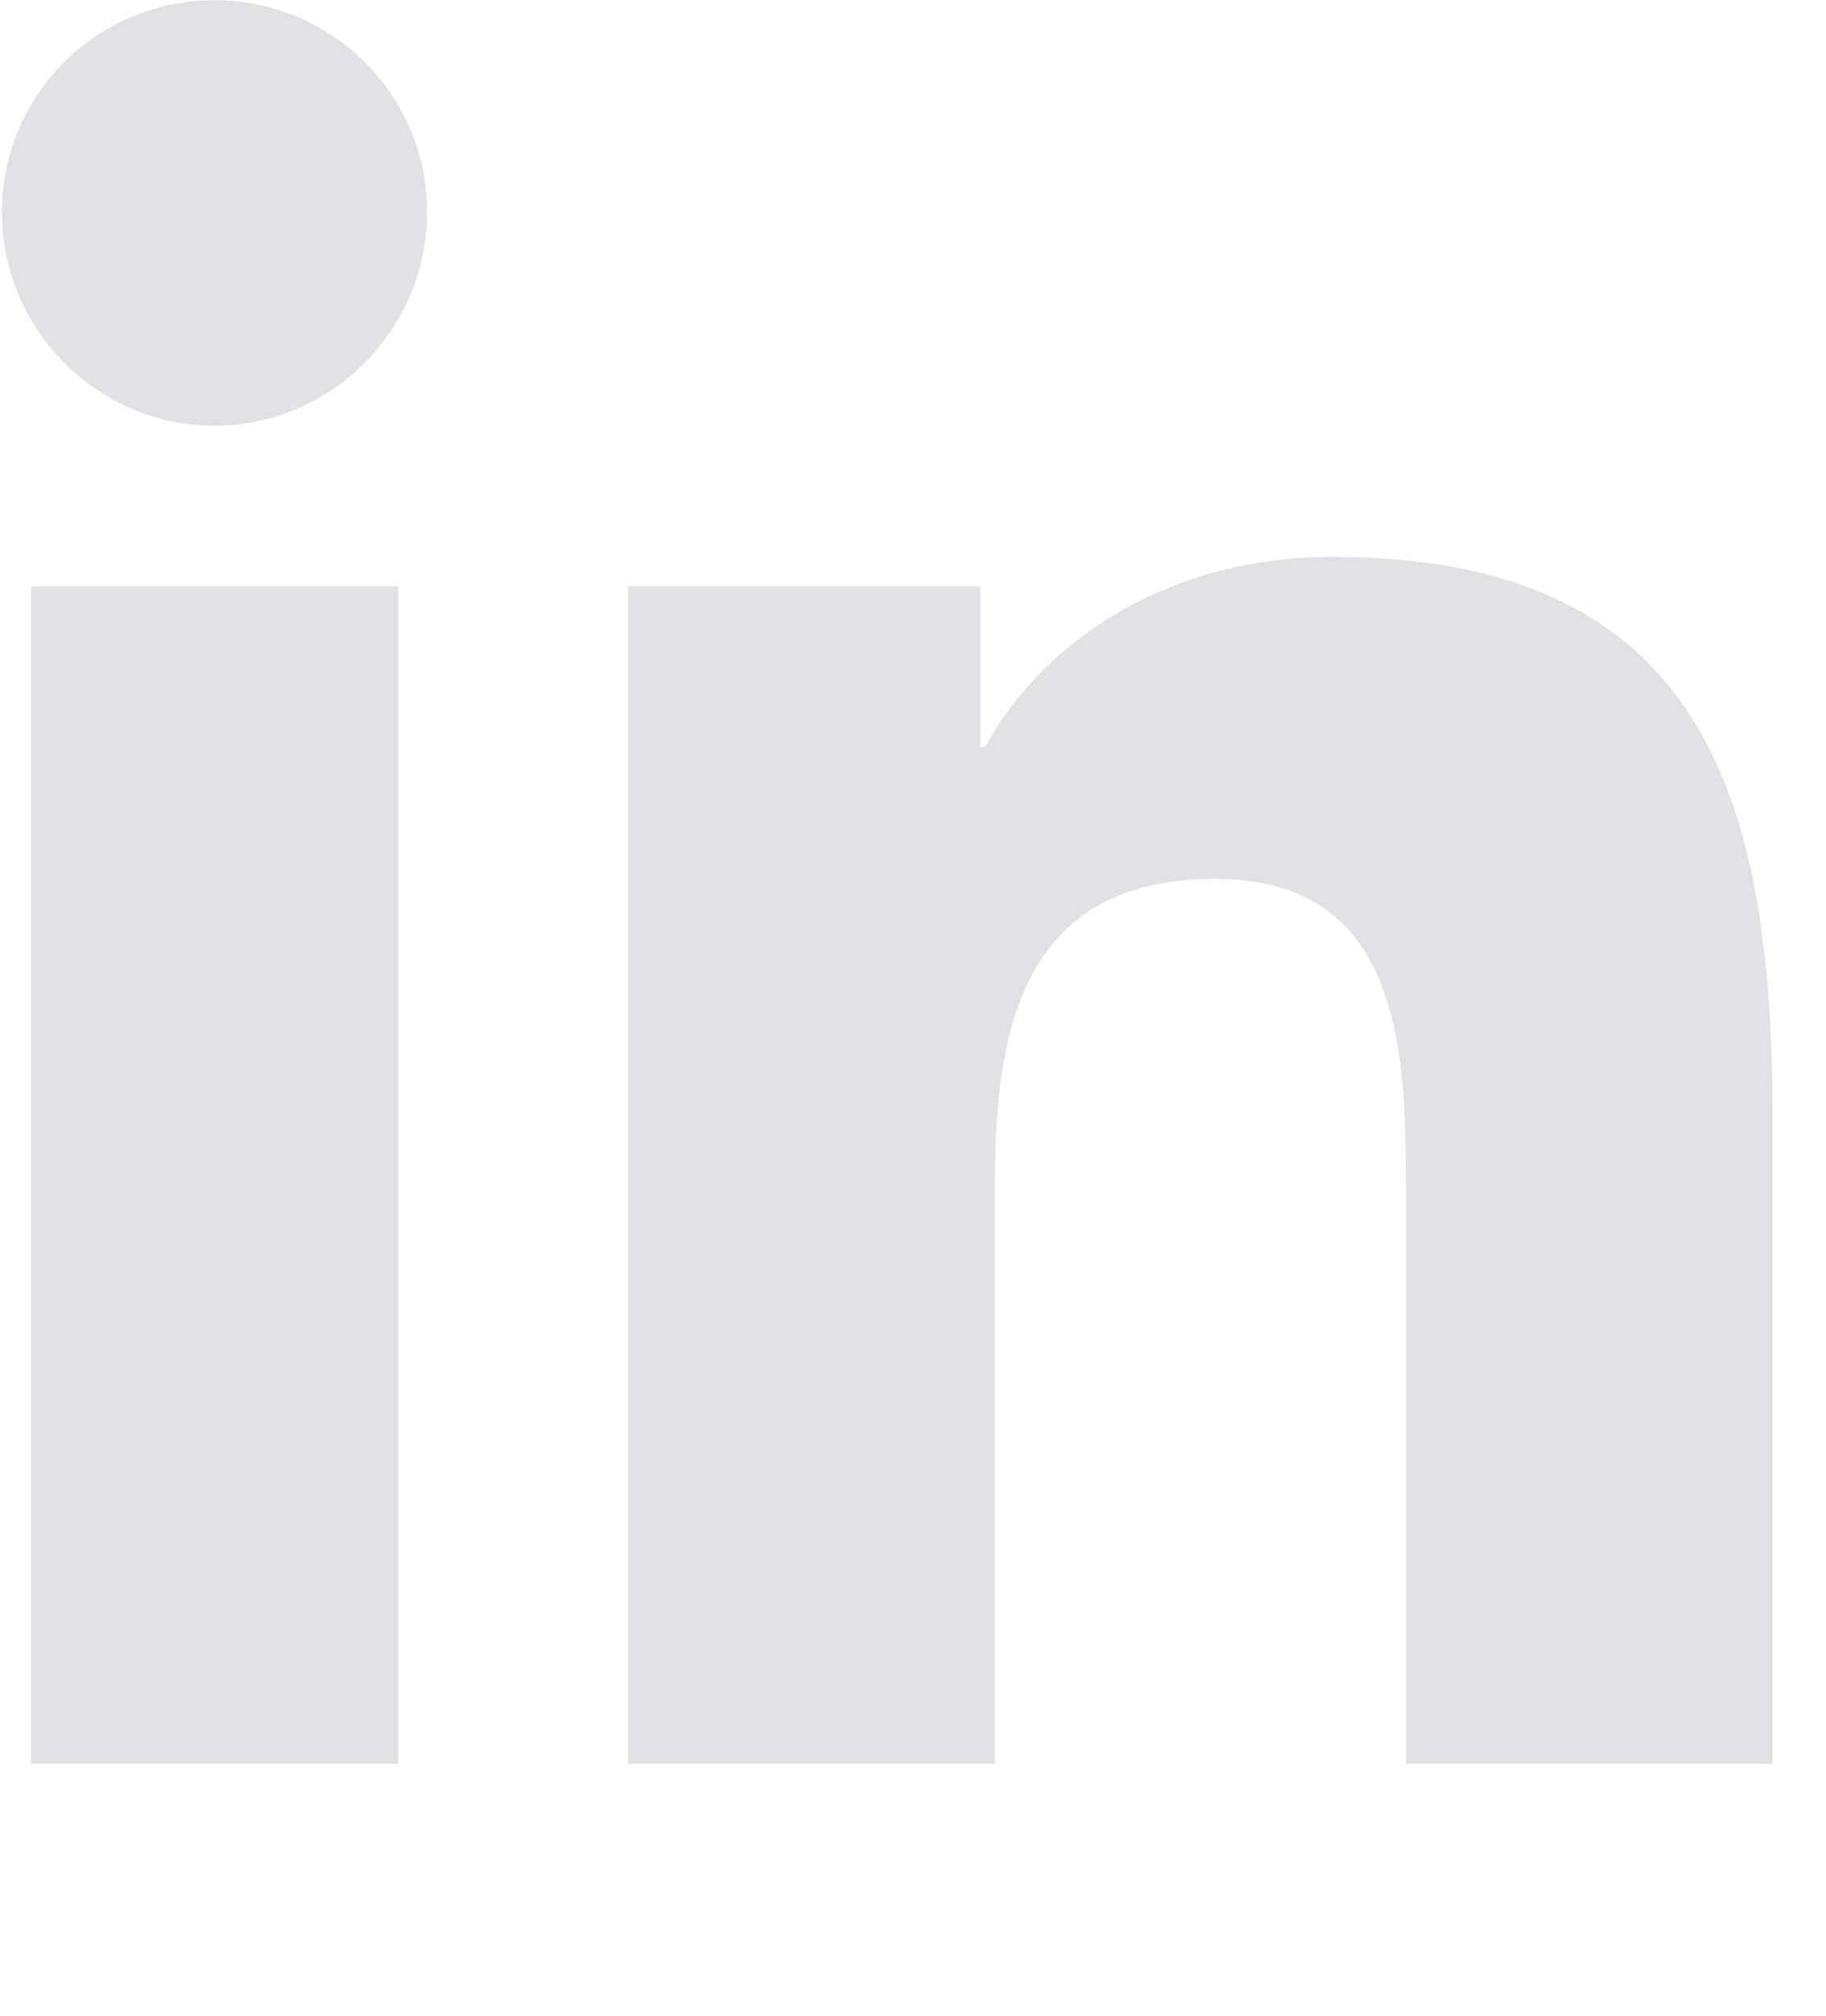 <svg width="29" height="32" viewBox="0 0 29 32" fill="none" xmlns="http://www.w3.org/2000/svg">
<g clip-path="url(#clip0)">
<path d="M6.325 28.002H0.495V9.308H6.325V28.002ZM3.407 6.758C1.542 6.758 0.03 5.221 0.03 3.365C0.03 2.473 0.386 1.618 1.019 0.987C1.652 0.357 2.511 0.003 3.407 0.003C4.302 0.003 5.161 0.357 5.794 0.987C6.427 1.618 6.783 2.473 6.783 3.365C6.783 5.221 5.27 6.758 3.407 6.758ZM28.145 28.002H22.328V18.902C22.328 16.733 22.284 13.952 19.296 13.952C16.265 13.952 15.801 16.308 15.801 18.746V28.002H9.977V9.308H15.569V11.858H15.65C16.428 10.39 18.33 8.84 21.166 8.84C27.067 8.84 28.151 12.708 28.151 17.733V28.002H28.145Z" fill="#E1E1E6"/>
</g>
<defs>
<clipPath id="clip0">
<rect width="28.121" height="32" fill="white" transform="translate(0.03)"/>
</clipPath>
</defs>
</svg>
